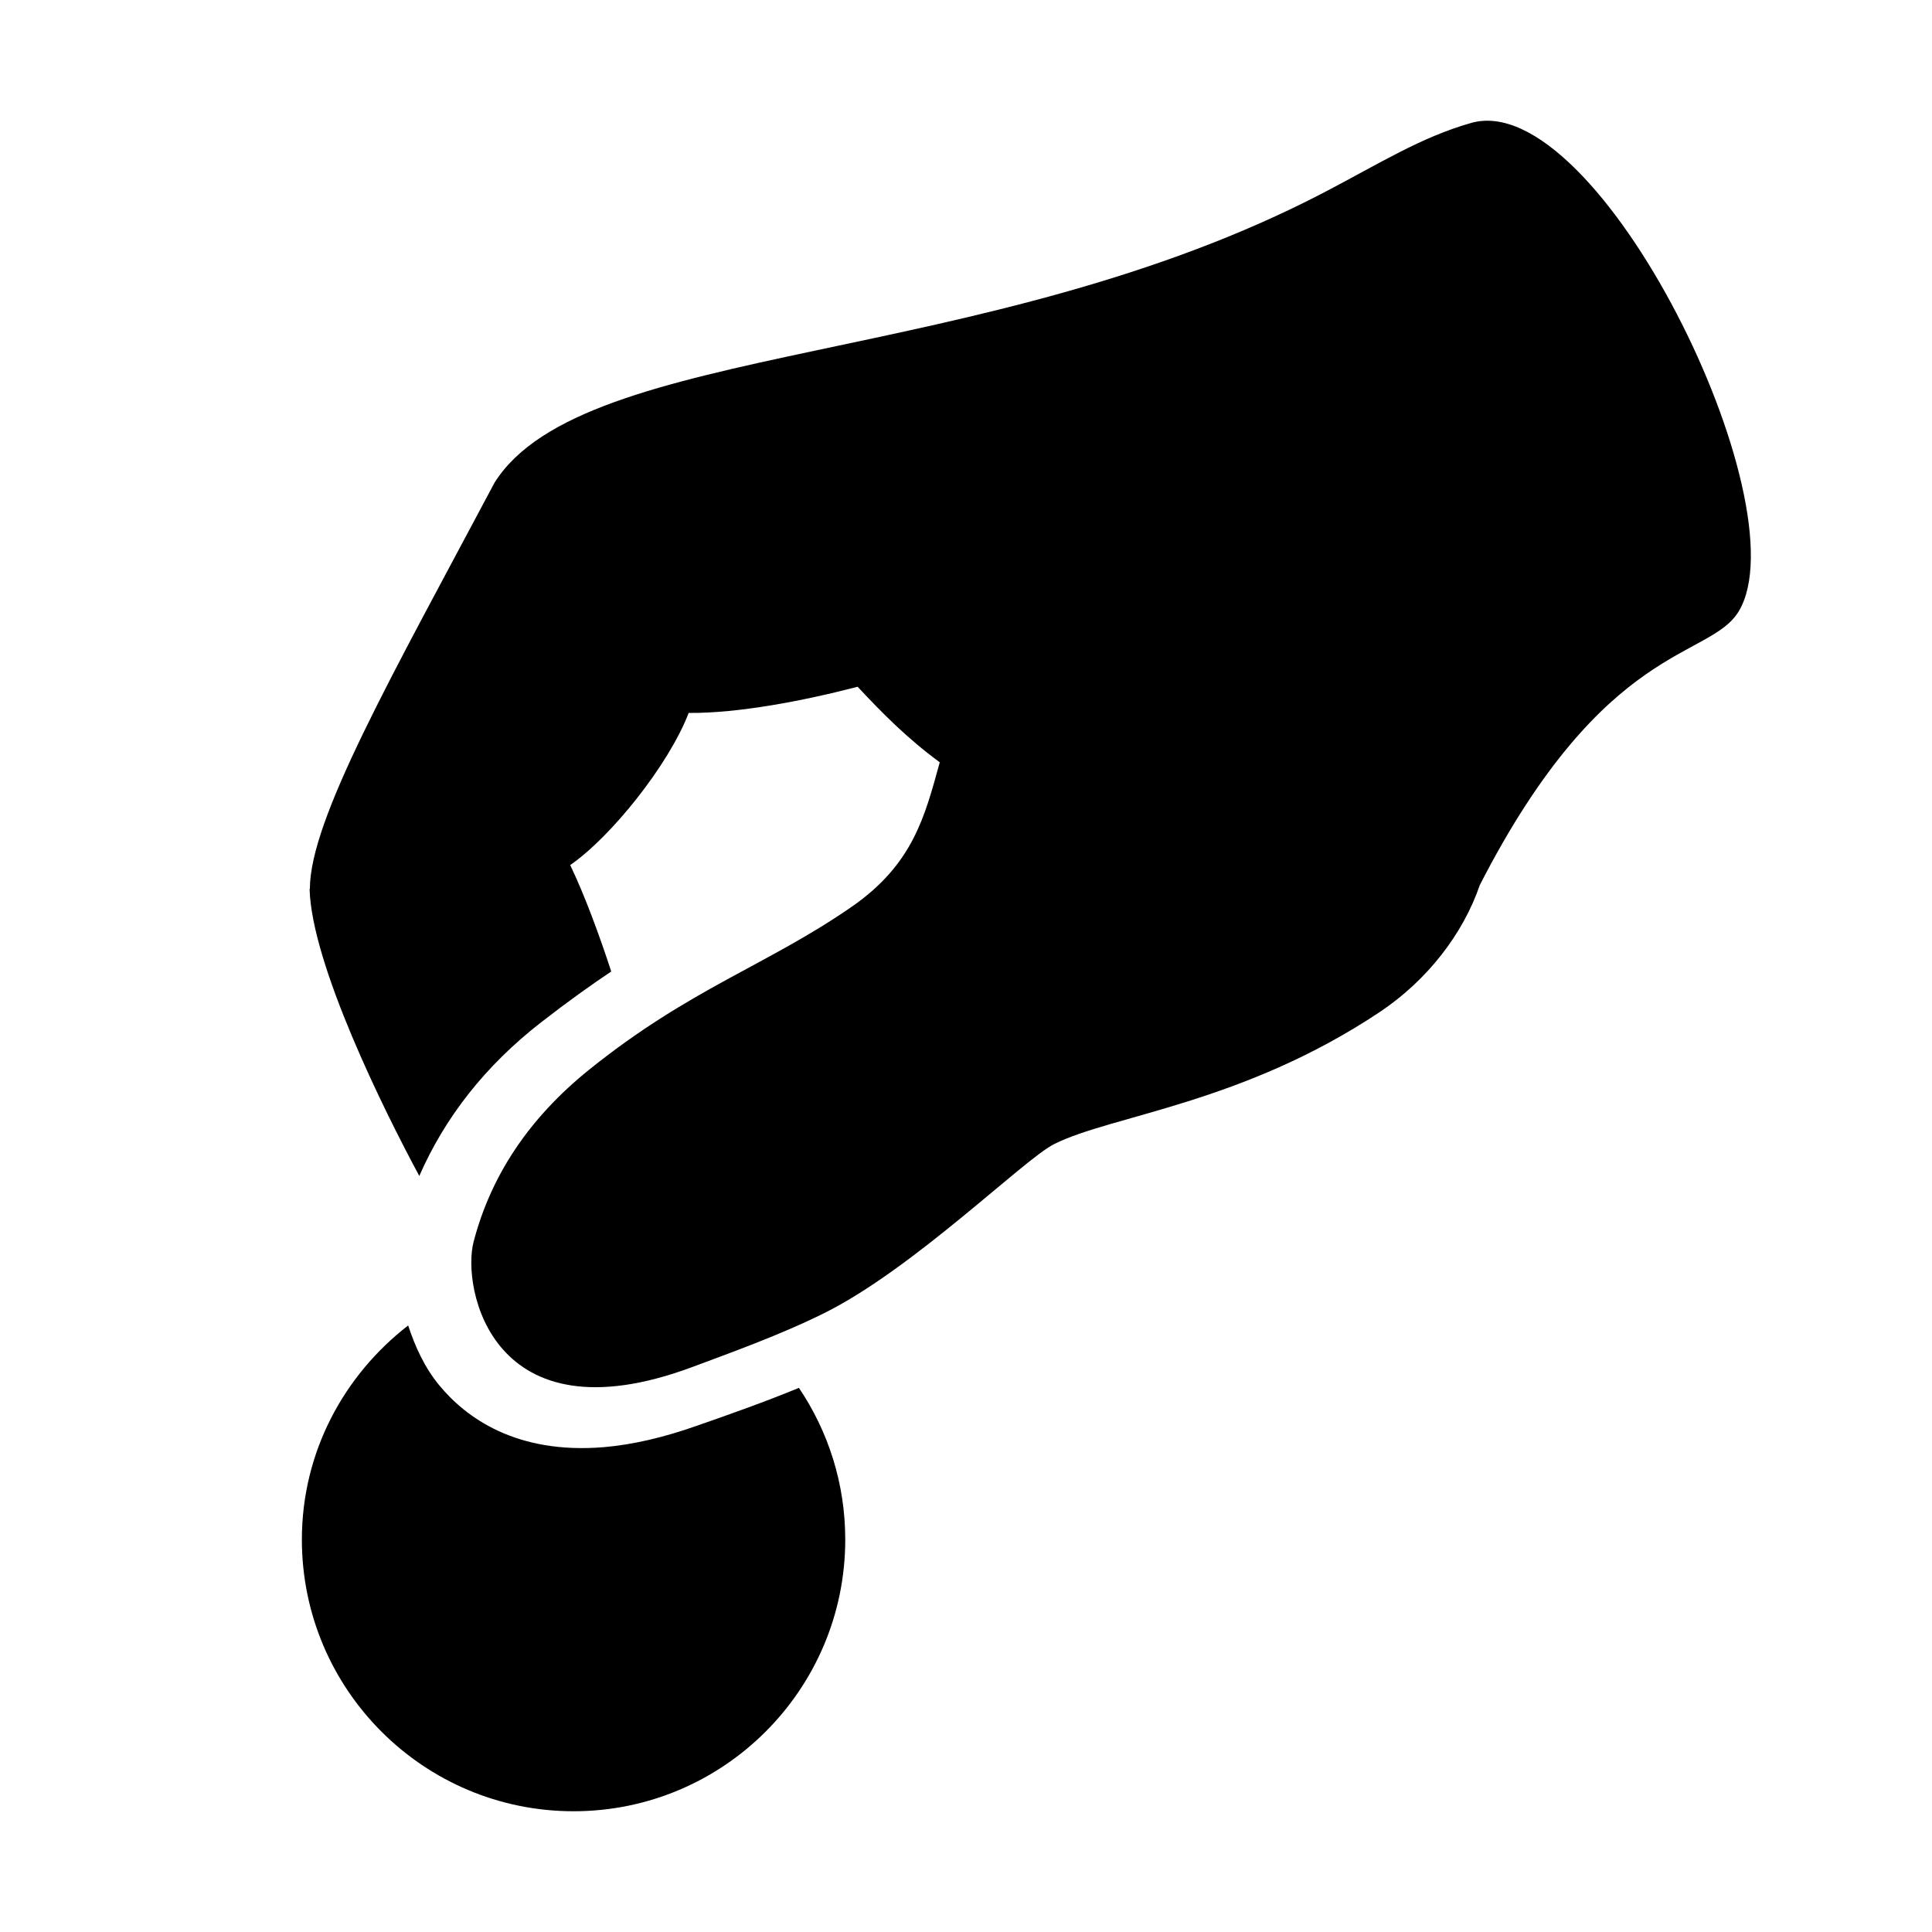 <svg xmlns="http://www.w3.org/2000/svg" viewBox="0 0 512 512"><path fill="none" d="M0 0h512v512H0z"/><path d="M211.719 367.797C219.469 379.281 224 393.109 224 408c0 39.734-32.266 72-72 72-39.758 0-72-32.266-72-72 0-23.172 11.148-43.563 28.164-56.734 1.852 5.594 4.336 11.125 8.289 15.906 7.055 8.516 20.336 18.266 43.531 16.344 7.578-.641 15.844-2.547 24.586-5.641 8.875-3.078 18.508-6.5 27.149-10.078zM389.875 32.578c-13.344 3.797-24.156 10.672-38.813 18.328-90 47-196.25 39.25-220 77-27.469 51.672-48.883 89.203-48.945 107.625-.016.063-.055.094-.07.141.586 19.953 19.625 58.438 29.07 75.969 6.789-15.516 17.492-29.219 32.25-40.688 7.414-5.766 13.289-9.922 18.617-13.5-3.016-9.25-6.945-20.016-10.875-28.203 10.742-7.391 26.078-26.484 31.398-40.313 13.227.094 30.25-3.172 44.773-6.938 6.406 6.844 12.977 13.563 21.766 20.016-3.961 14.344-7.07 27.063-23.438 38.359-22.313 15.438-42.734 21.578-69.484 43.109-16.086 12.953-26.07 28.203-30.625 45.641-3.148 12.094 4.734 53.016 58 33.141 10.023-3.75 23.398-8.531 34.875-14.25 23.797-11.813 52.922-40.781 61-44.828 15.234-7.641 49.813-10.656 86.313-35.016 12.531-8.375 22.063-20.688 26.477-33.625 33.242-64.828 60.883-59.656 68.633-72.563C477.734 133.734 423.563 23 389.875 32.578z"/></svg>
